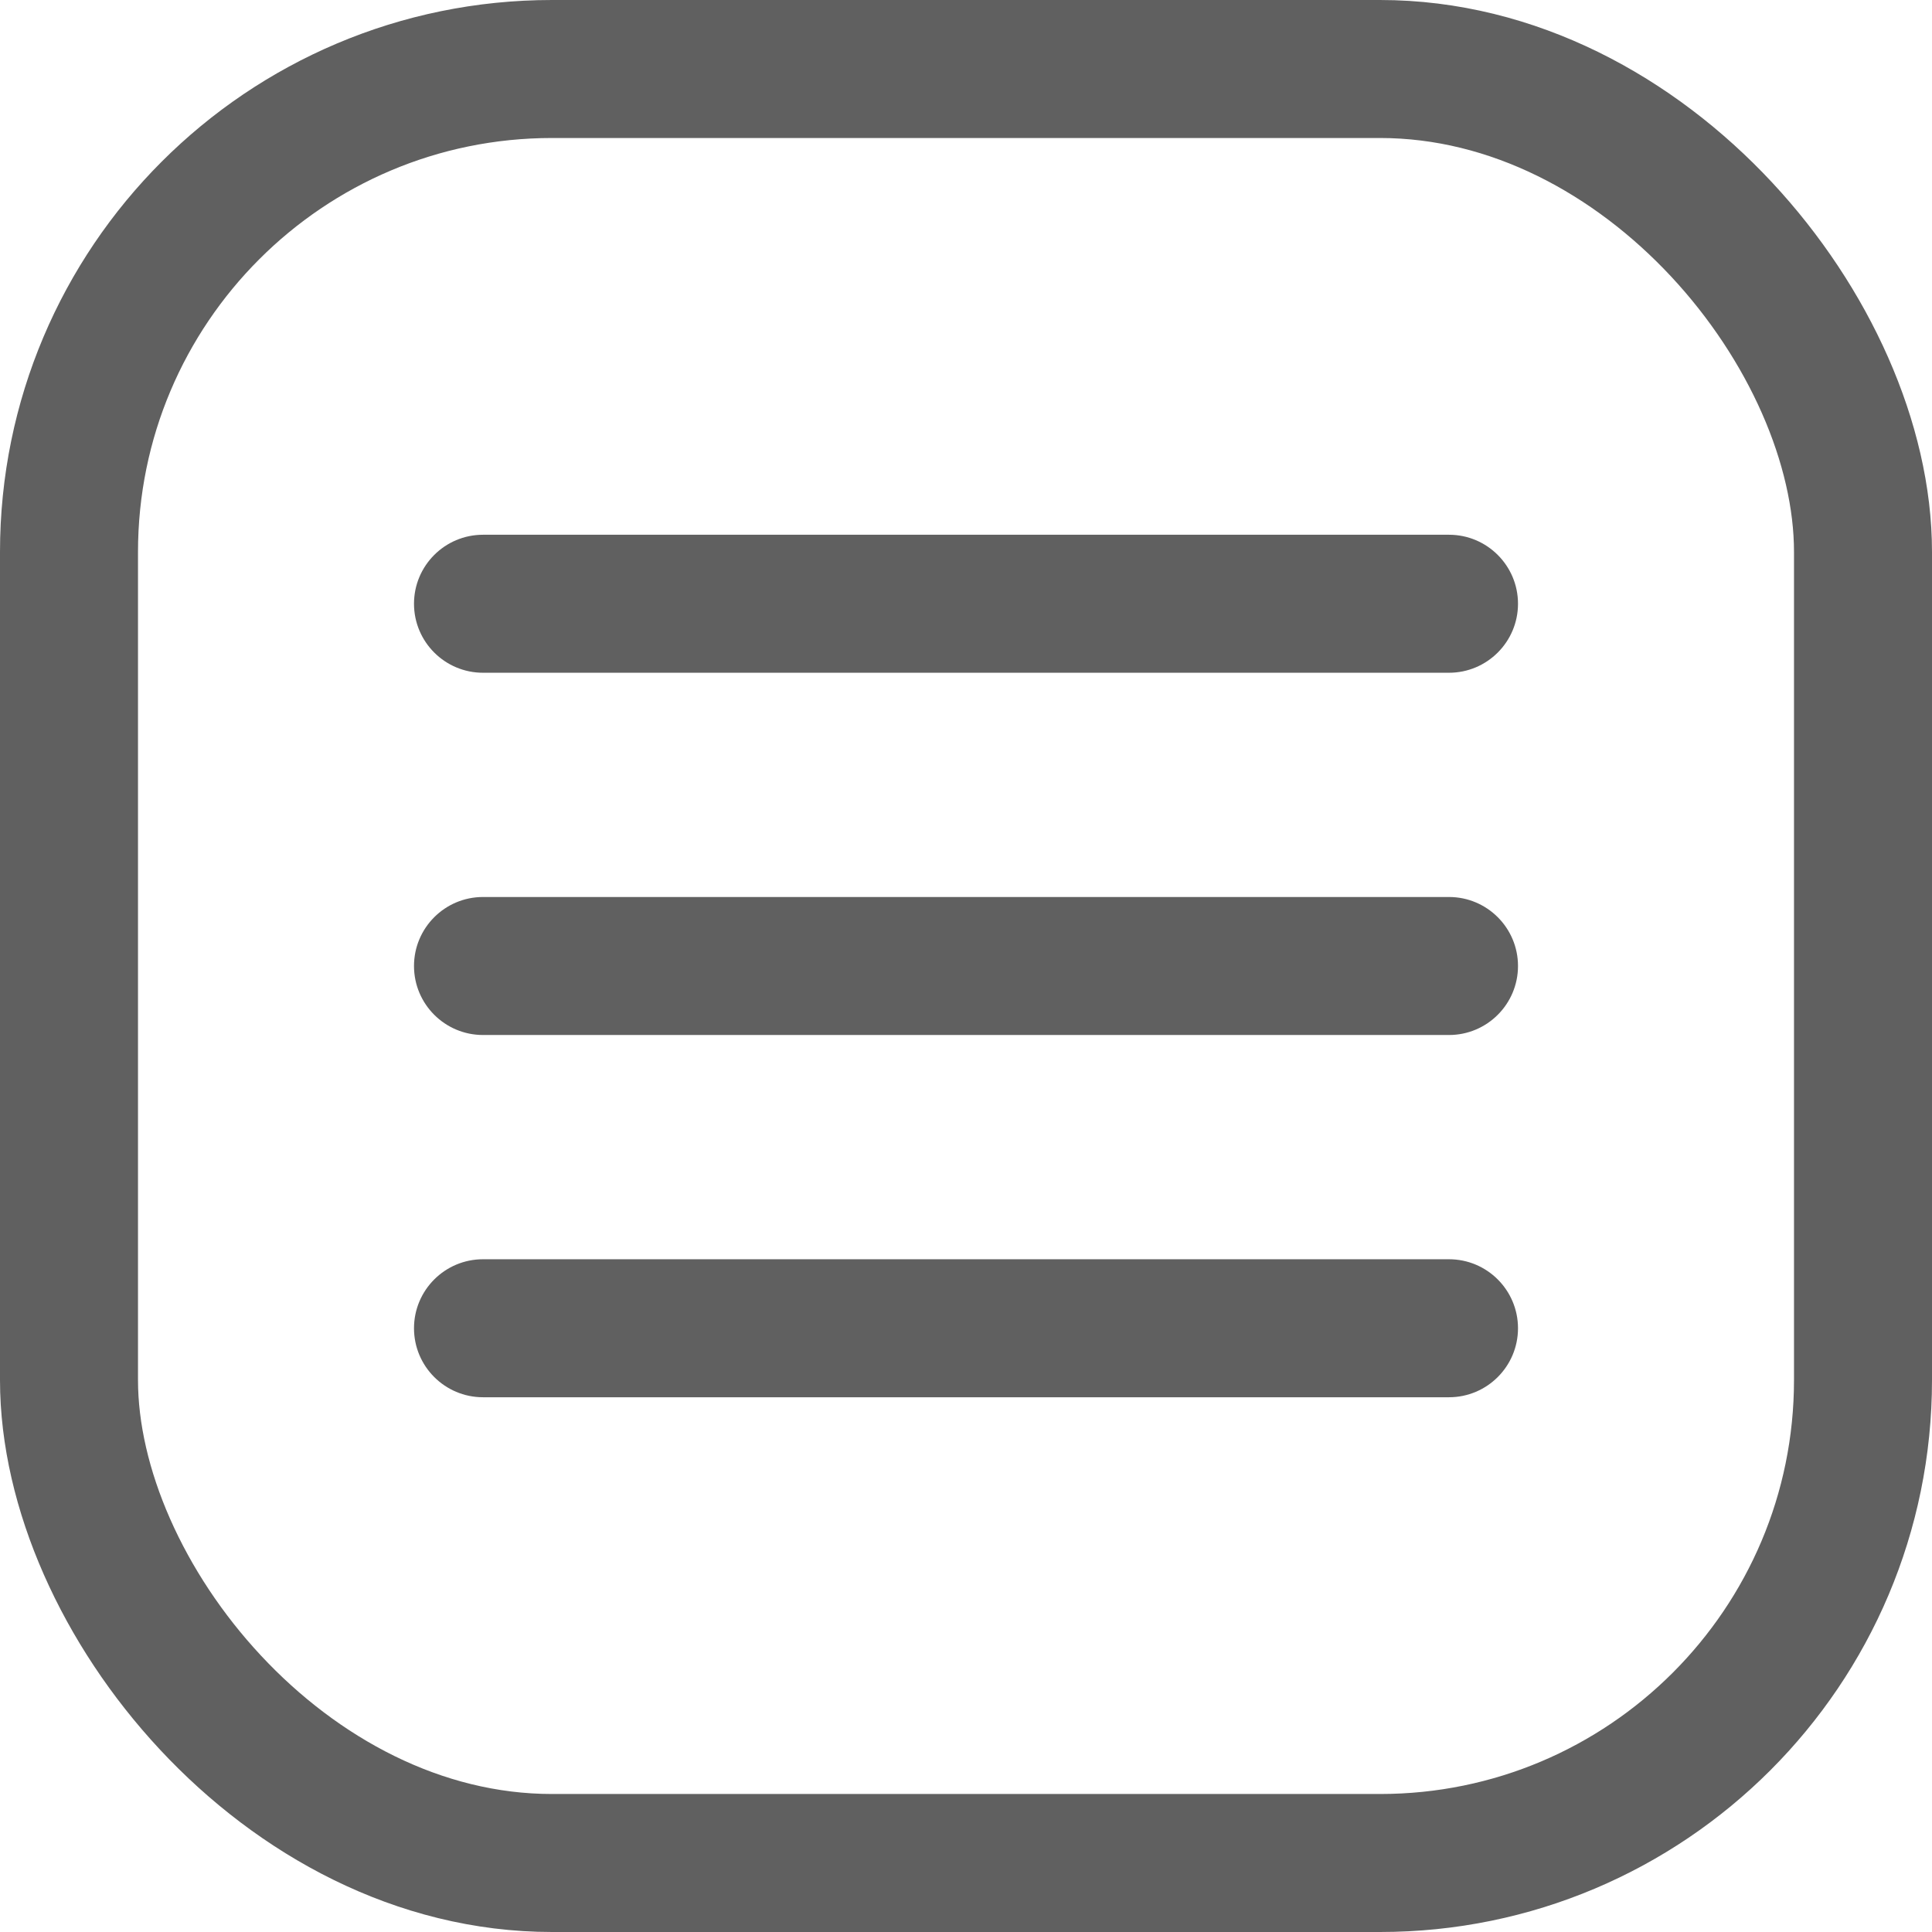 <svg width="14" height="14" viewBox="0 0 14 14" fill="none" xmlns="http://www.w3.org/2000/svg">
<rect x="0.5" y="0.5" width="13" height="13" rx="3.5" stroke="#606060"/>
<path d="M3.5 3.875C3.224 3.875 3 4.099 3 4.375C3 4.651 3.224 4.875 3.5 4.875V3.875ZM10.5 4.875C10.776 4.875 11 4.651 11 4.375C11 4.099 10.776 3.875 10.5 3.875V4.875ZM3.5 4.875H10.5V3.875H3.5V4.875Z" fill="#606060"/>
<path d="M3.5 6.5C3.224 6.5 3 6.724 3 7C3 7.276 3.224 7.5 3.5 7.5V6.5ZM10.5 7.5C10.776 7.5 11 7.276 11 7C11 6.724 10.776 6.5 10.5 6.5V7.5ZM3.5 7.5H10.5V6.5H3.5V7.5Z" fill="#606060"/>
<path d="M3.5 9.125C3.224 9.125 3 9.349 3 9.625C3 9.901 3.224 10.125 3.5 10.125V9.125ZM10.5 10.125C10.776 10.125 11 9.901 11 9.625C11 9.349 10.776 9.125 10.5 9.125V10.125ZM3.5 10.125H10.5V9.125H3.5V10.125Z" fill="#606060"/>
</svg>
